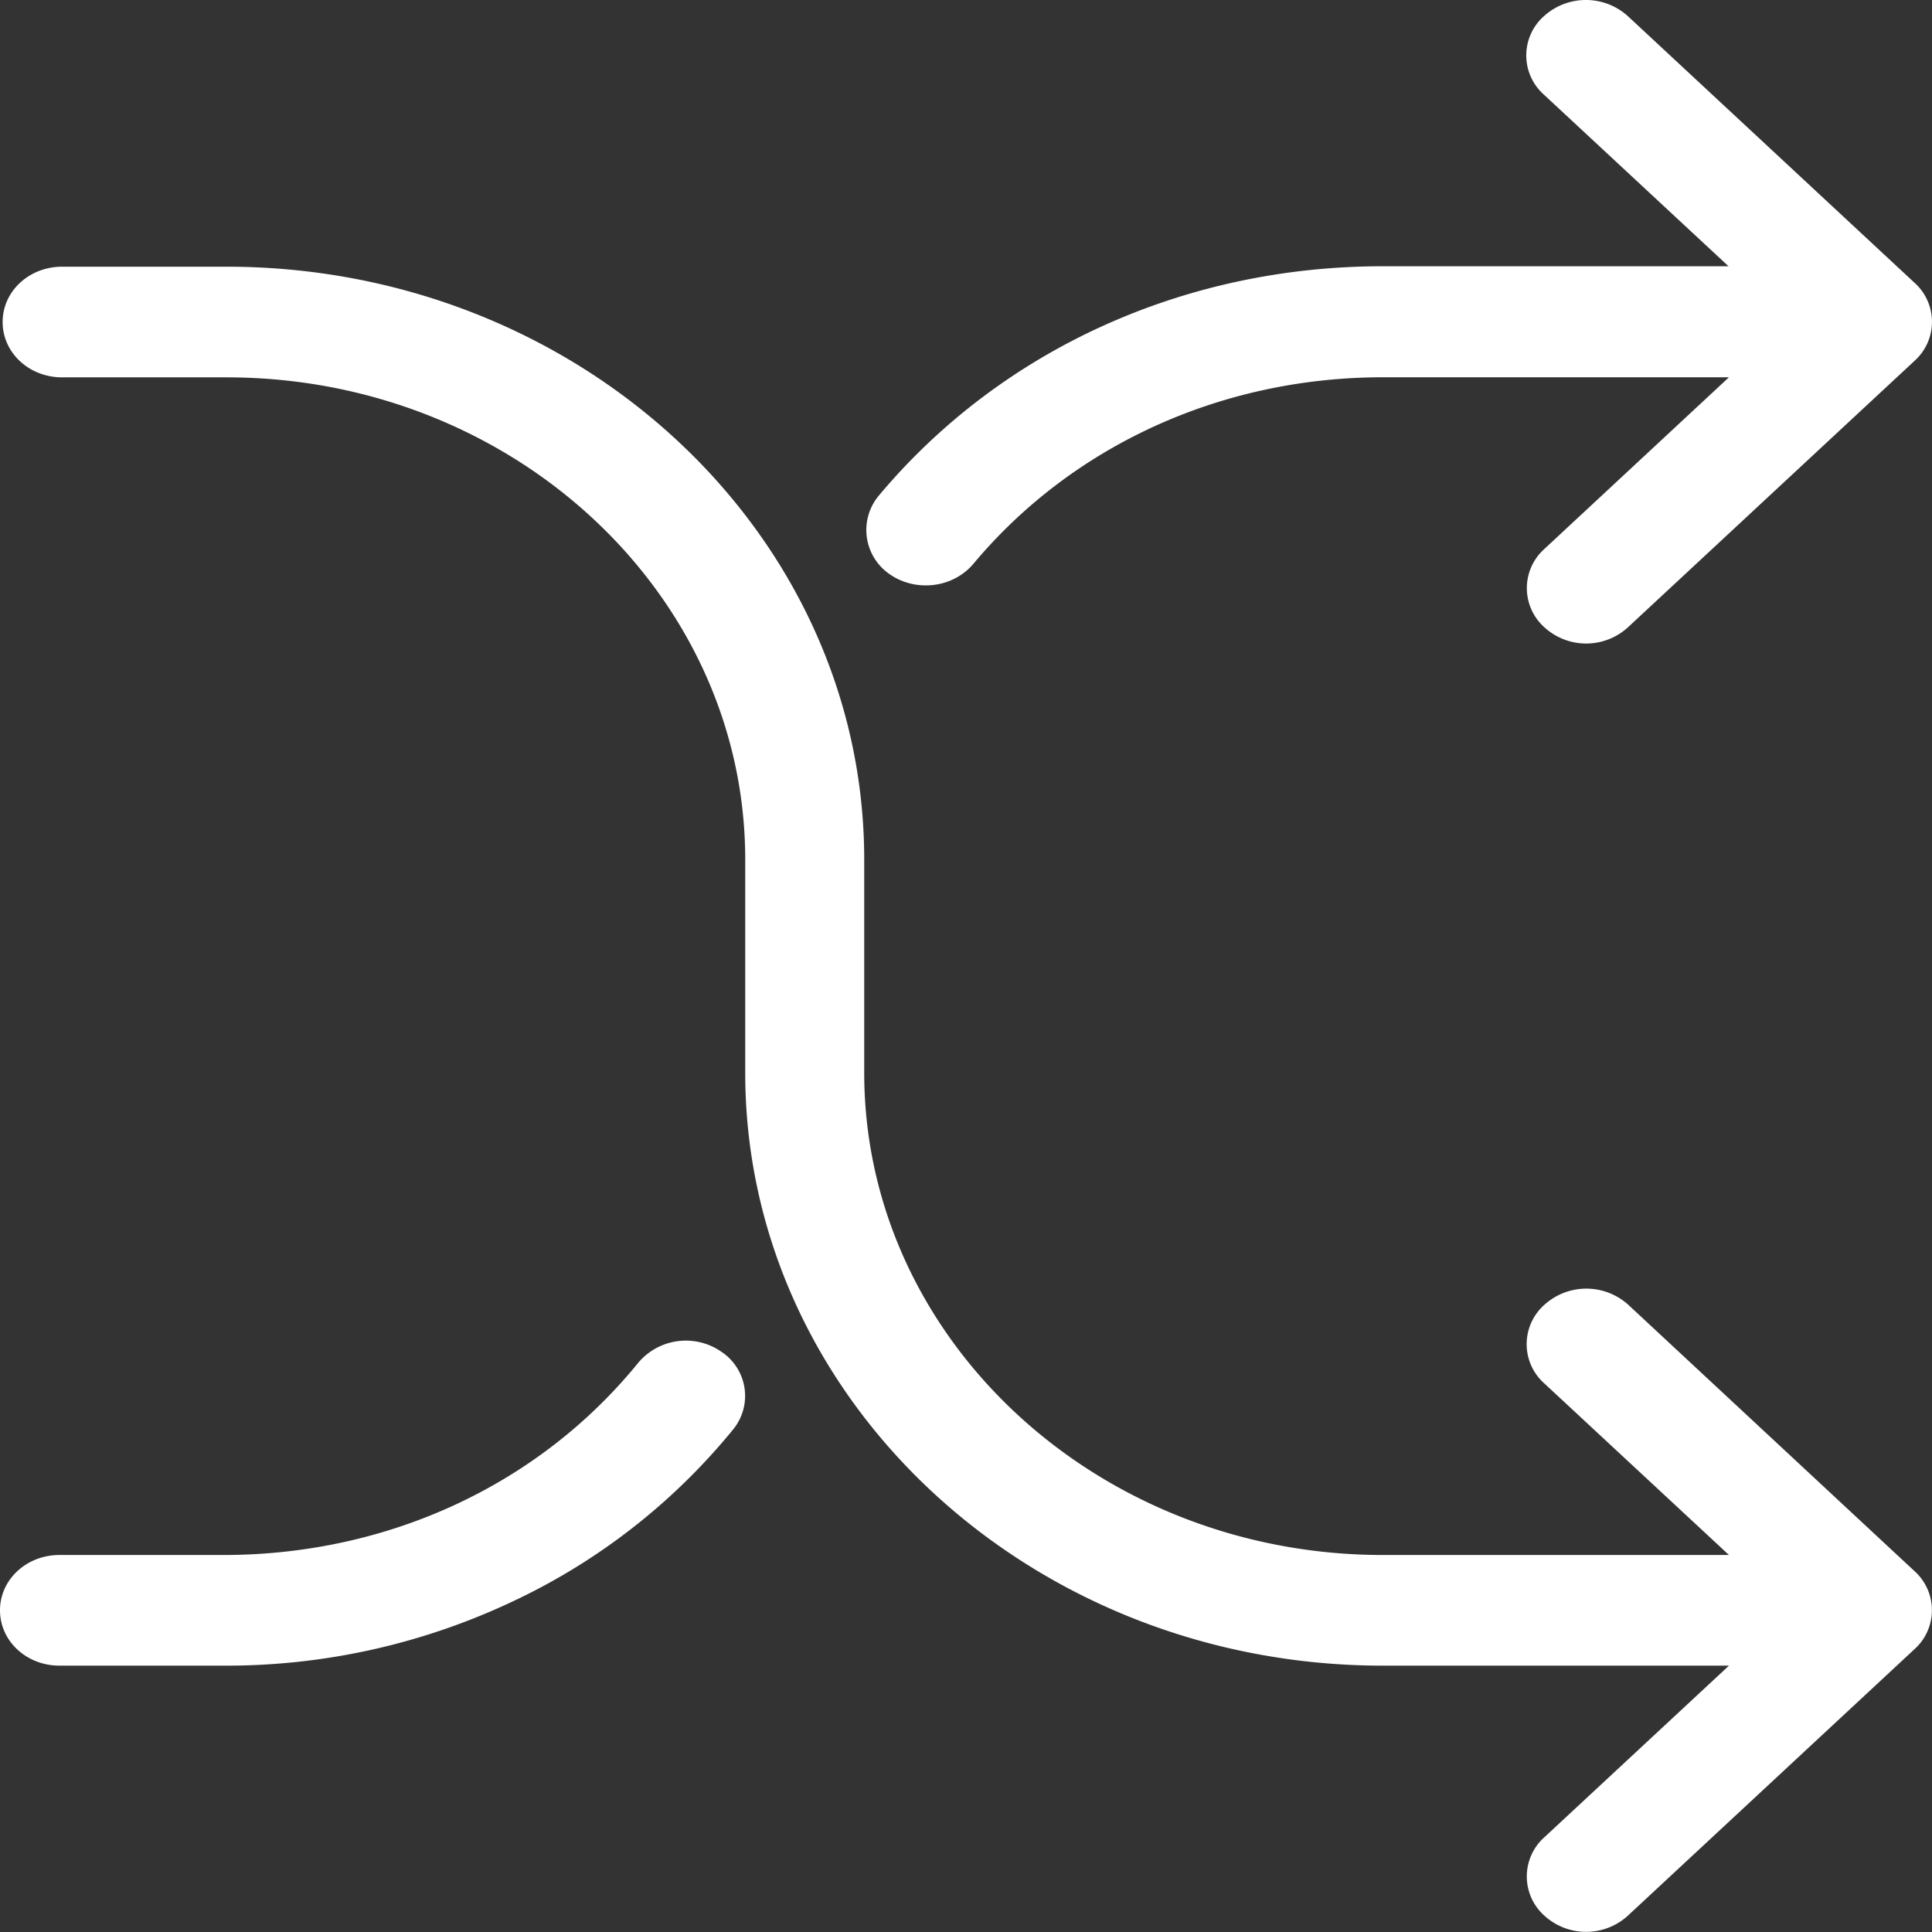 <svg width="22" height="22" fill="none" xmlns="http://www.w3.org/2000/svg"><rect width="100%" height="100%" fill="#333333" stroke="none"/><path d="M8.215 15.393a.709.709 0 00-.948.126c-1.13 1.39-2.85 2.188-4.723 2.188H.678c-.377 0-.678.28-.678.63s.301.63.678.63h1.871a7.63 7.63 0 003.293-.733 7.163 7.163 0 002.509-1.96.603.603 0 00-.136-.881zm1.912-8.857c.126.089.271.13.417.13.2 0 .401-.083.537-.242 1.13-1.353 2.83-2.128 4.667-2.128h3.94l-2.103 1.956a.598.598 0 000 .89.705.705 0 00.953.001L21.8 4.11a.597.597 0 000-.891L18.538.185a.712.712 0 00-.958 0 .597.597 0 000 .892l2.103 1.955h-3.94c-2.258 0-4.35.952-5.741 2.618a.61.61 0 00.125.886z" fill="#fff"/><path d="M18.544 14.86a.712.712 0 00-.96 0 .598.598 0 000 .892l2.104 1.955h-3.94c-3.257 0-5.907-2.464-5.907-5.492V9.789c0-3.724-3.257-6.752-7.261-6.752H.708c-.377 0-.678.28-.678.63s.301.63.678.63H2.58c3.257 0 5.906 2.463 5.906 5.492v2.426c0 3.724 3.257 6.752 7.262 6.752h3.94l-2.103 1.955a.598.598 0 000 .891.705.705 0 00.953 0L21.8 18.78a.597.597 0 000-.89l-3.256-3.03z" fill="#fff"/></svg>